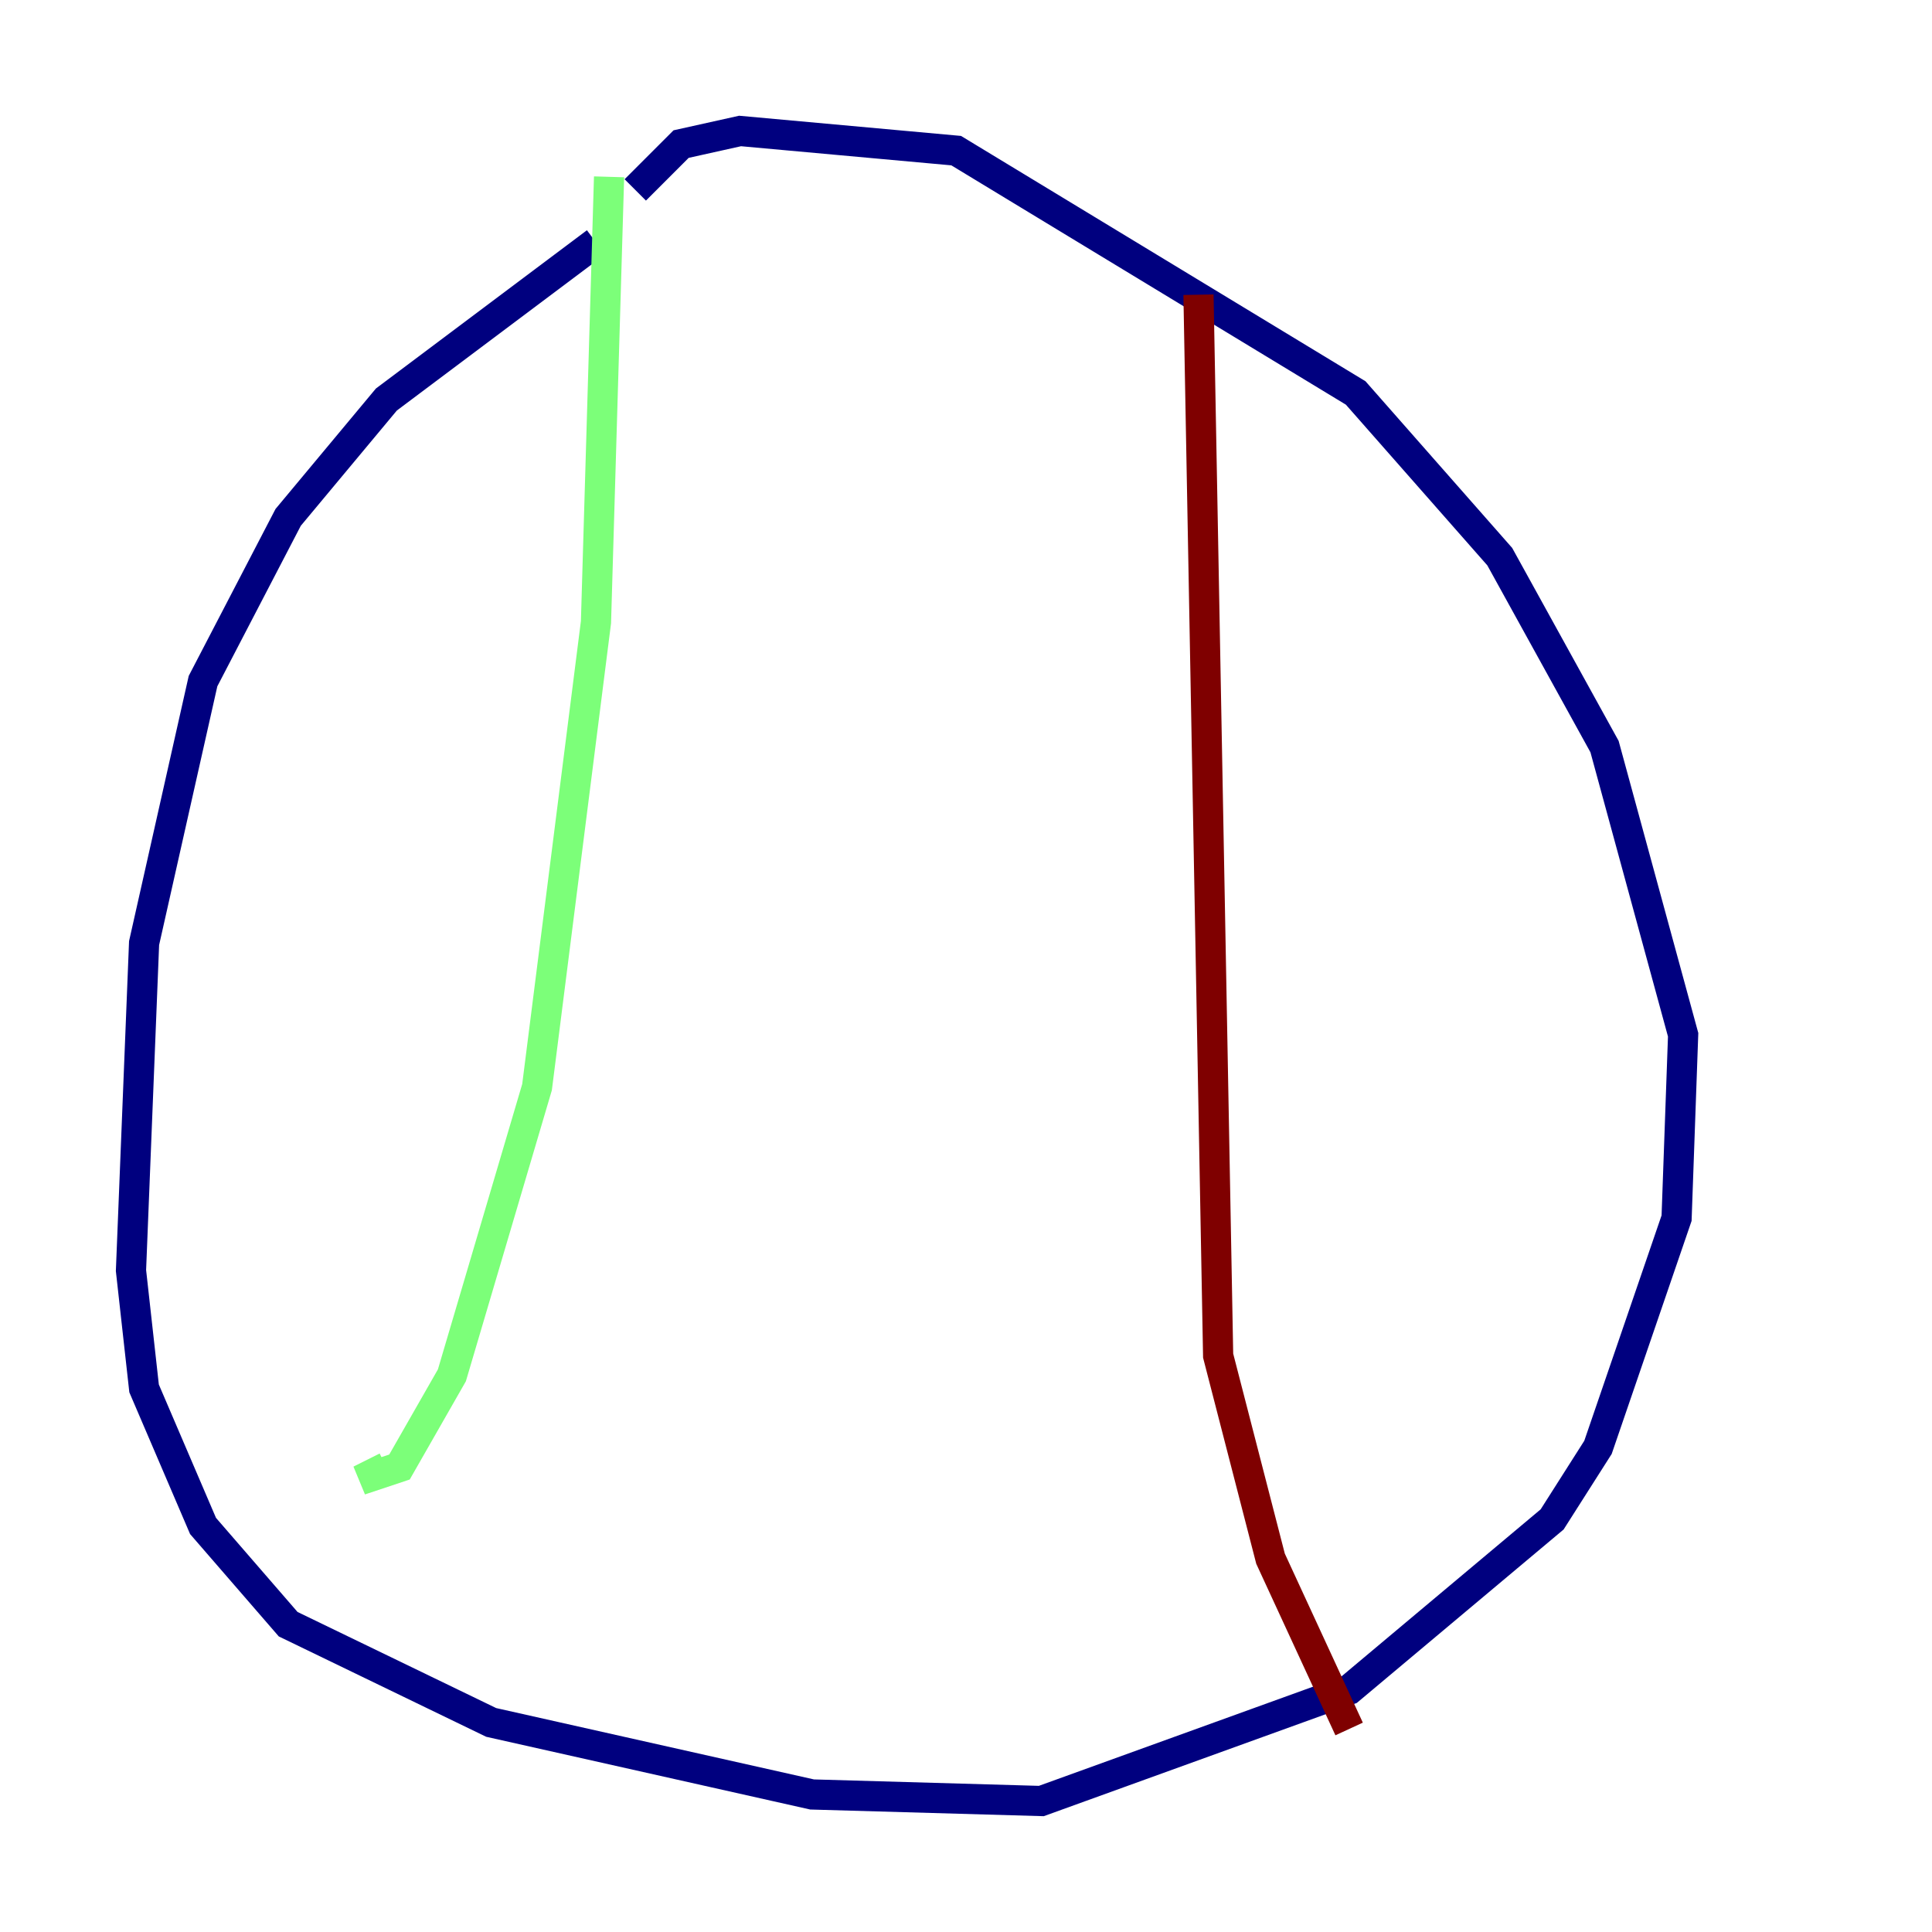 <?xml version="1.0" encoding="utf-8" ?>
<svg baseProfile="tiny" height="128" version="1.2" viewBox="0,0,128,128" width="128" xmlns="http://www.w3.org/2000/svg" xmlns:ev="http://www.w3.org/2001/xml-events" xmlns:xlink="http://www.w3.org/1999/xlink"><defs /><polyline fill="none" points="39.485,16.054 25.6,26.468 19.091,34.278 13.451,45.125 9.546,62.481 8.678,84.176 9.546,91.986 13.451,101.098 19.091,107.607 32.542,114.115 53.803,118.888 68.99,119.322 89.383,111.946 102.834,100.664 105.871,95.891 111.078,80.705 111.512,68.556 106.305,49.464 99.363,36.881 89.817,26.034 63.349,9.98 49.031,8.678 45.125,9.546 42.088,12.583" stroke="#00007f" stroke-width="2" /><polyline fill="none" points="40.352,11.715 39.485,41.22 35.58,72.027 29.939,91.119 26.468,97.193 23.864,98.061 25.6,97.193" stroke="#7cff79" stroke-width="2" /><polyline fill="none" points="79.403,19.525 80.705,89.817 84.176,103.268 89.383,114.549" stroke="#7f0000" stroke-width="2" /></svg>